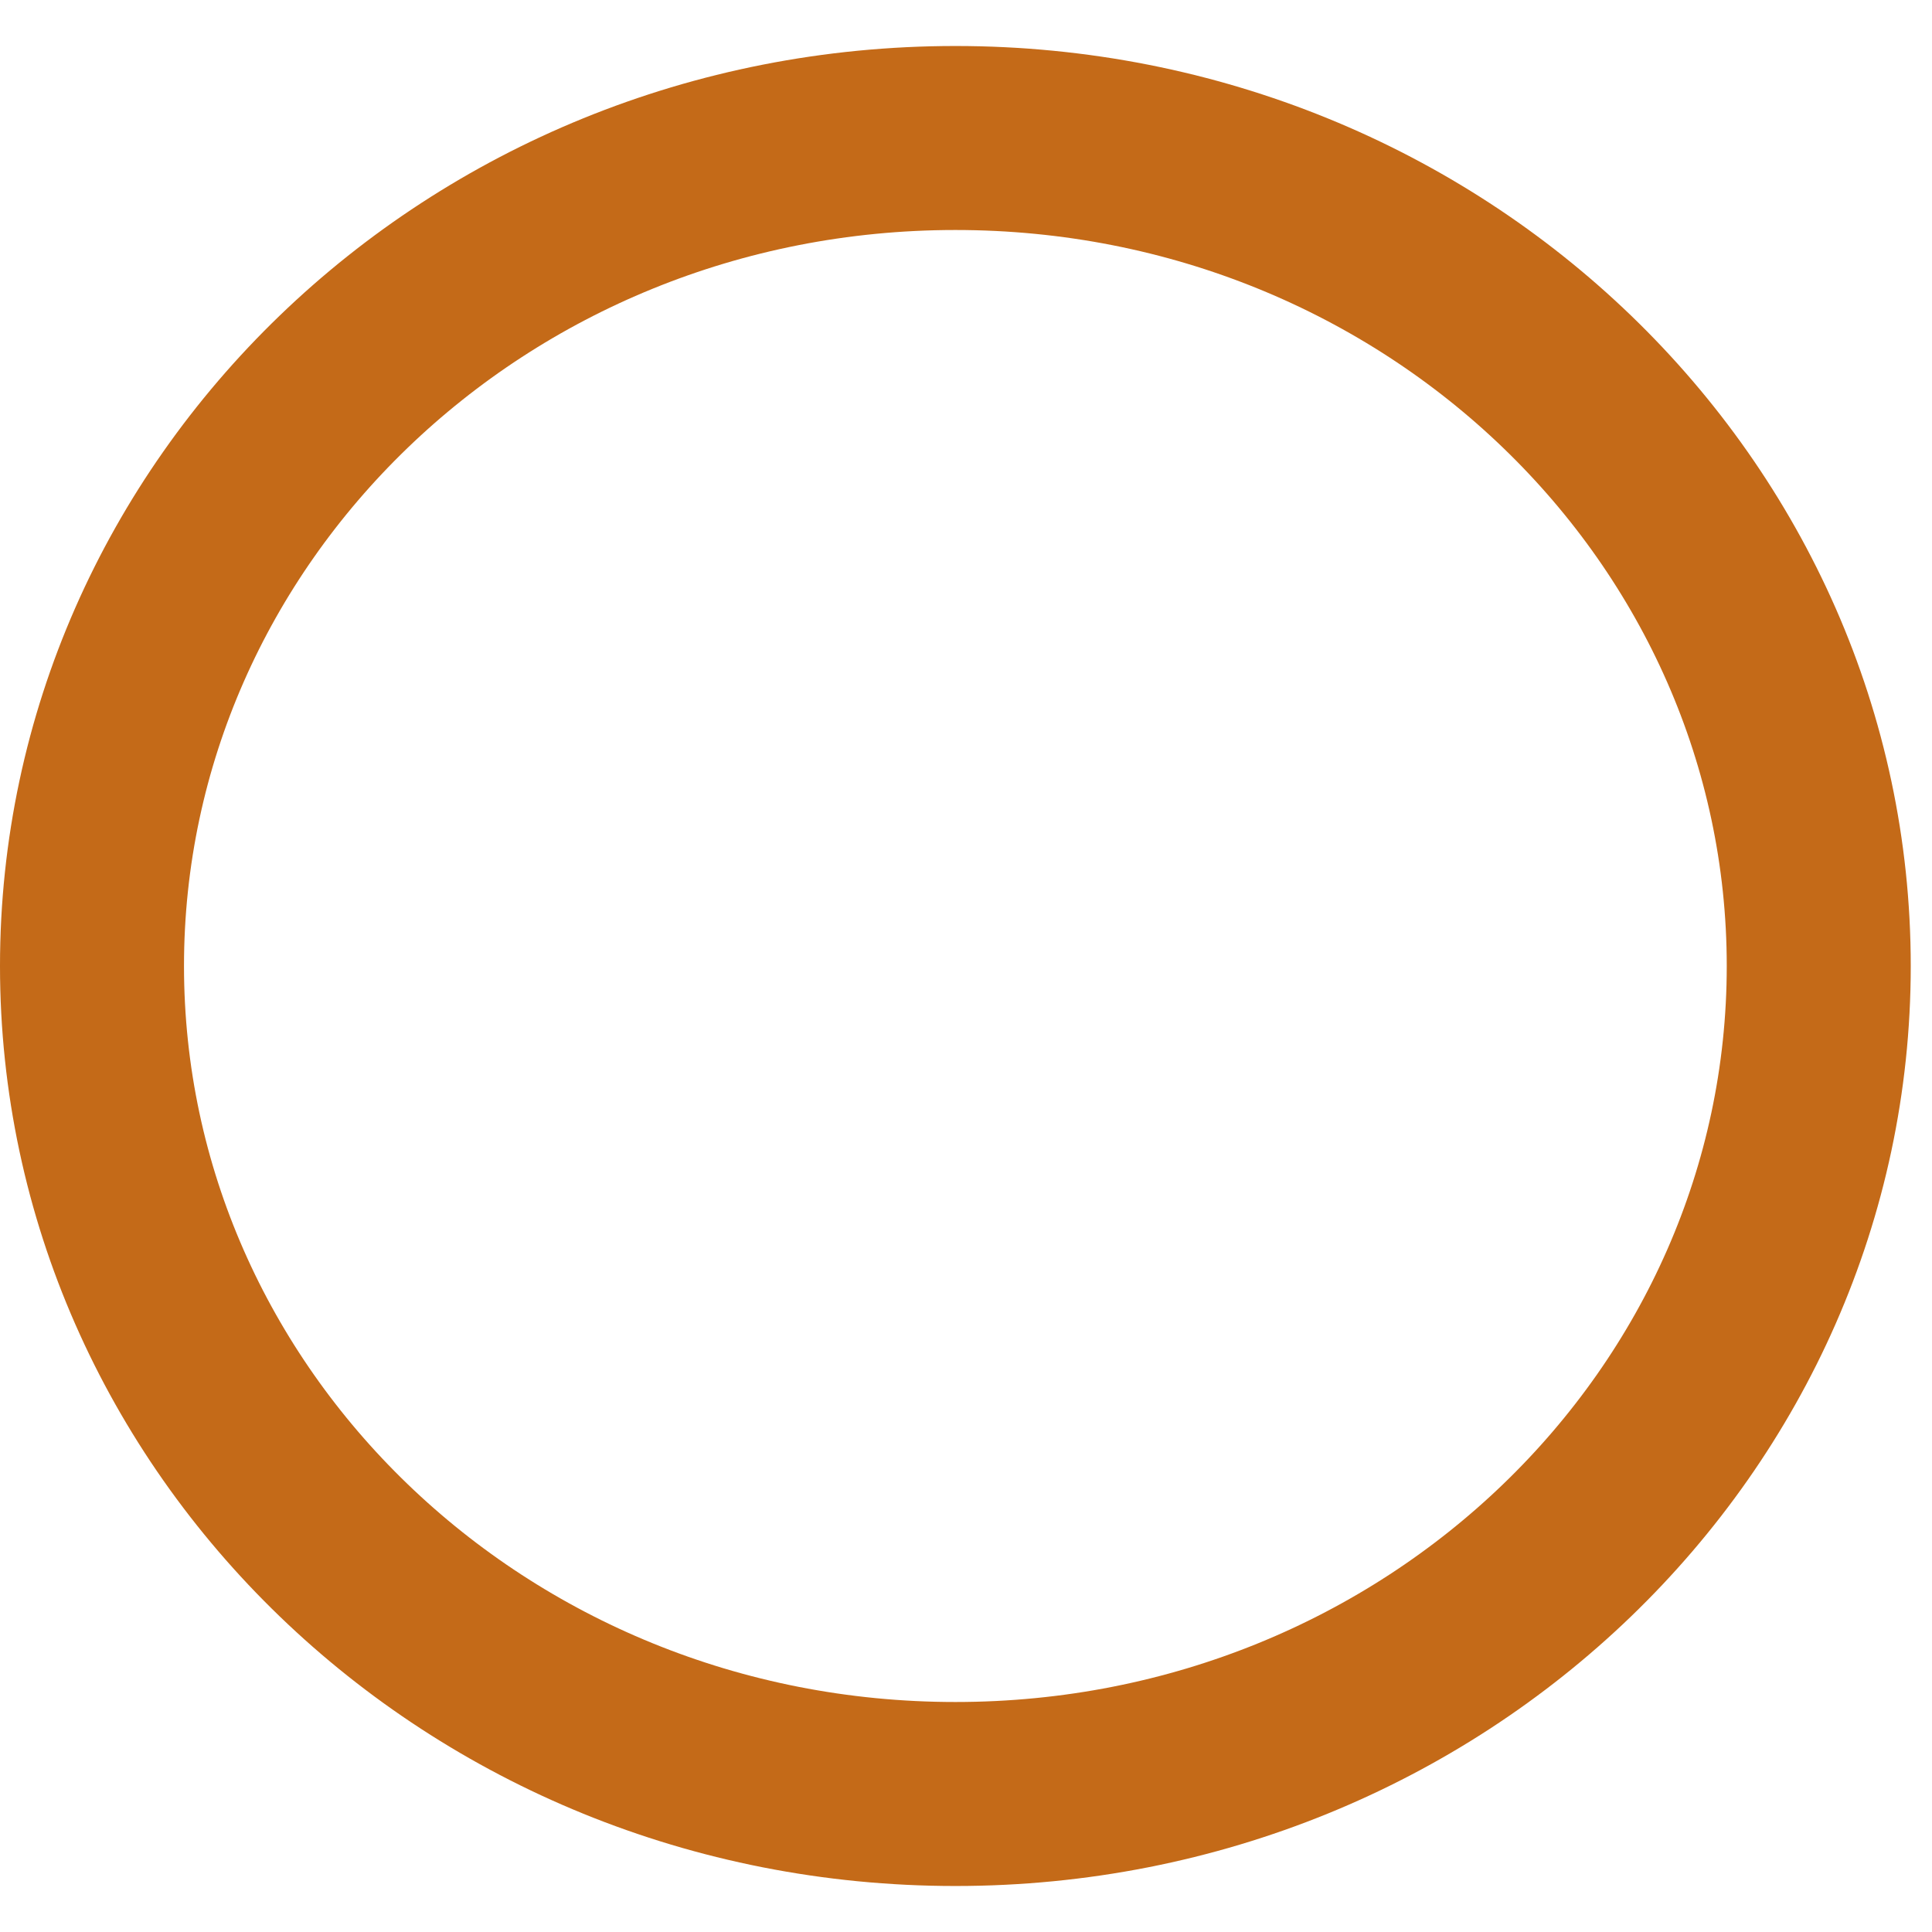 <svg width="21" height="21" viewBox="0 0 21 21" fill="none" xmlns="http://www.w3.org/2000/svg">
<path d="M19.769 10.5C19.769 15.435 15.604 19.5 10.385 19.5C5.166 19.5 1 15.435 1 10.5C1 5.565 5.166 1.5 10.385 1.5C15.604 1.5 19.769 5.565 19.769 10.5Z" stroke="#C46A18" stroke-width="2"/>
</svg>
